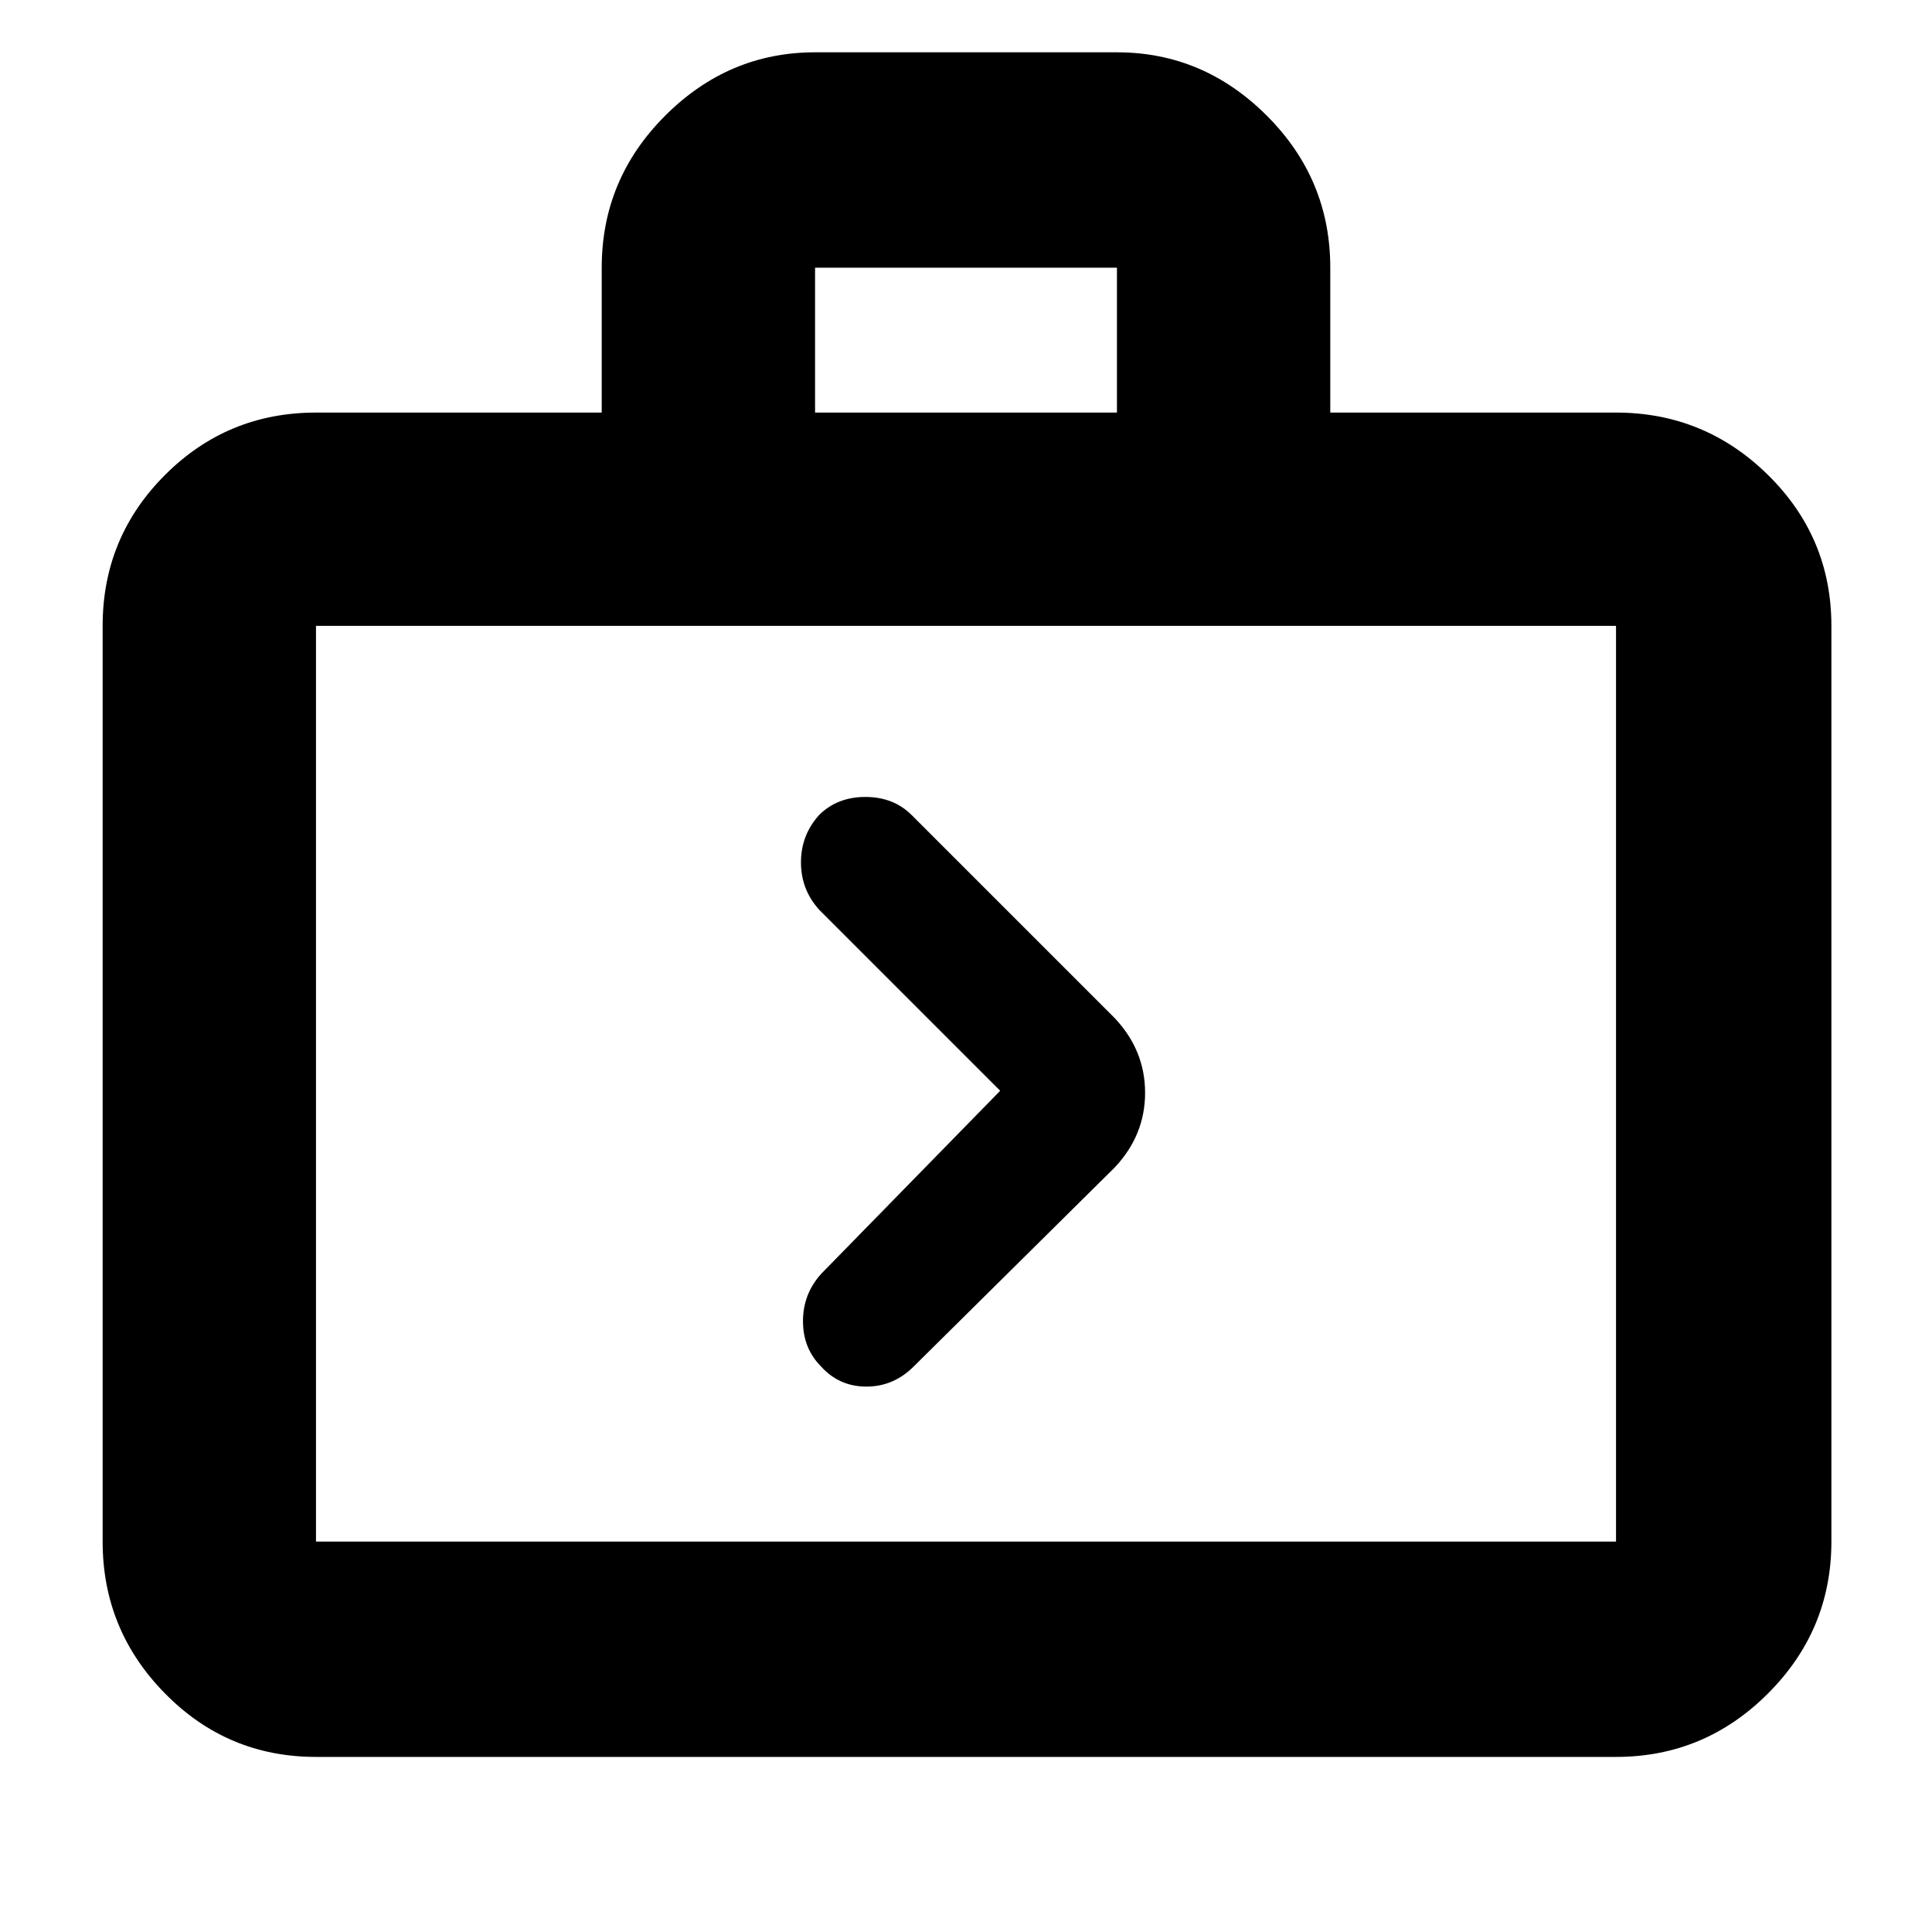 <svg xmlns="http://www.w3.org/2000/svg" height="40" width="40"><path d="m18.917 28.292 4.166-4.125q.625-.667.625-1.542t-.625-1.542l-4.208-4.208q-.375-.375-.958-.375-.584 0-.959.375-.375.417-.375.979 0 .563.375.979l3.75 3.75L17 26.375q-.375.417-.375.979 0 .563.375.938.375.416.938.416.562 0 .979-.416ZM6.542 36.375q-1.834 0-3.125-1.313-1.292-1.312-1.292-3.145V12.958q0-1.833 1.292-3.125 1.291-1.291 3.125-1.291h5.916v-3q0-1.834 1.313-3.146 1.312-1.313 3.104-1.313h6.25q1.792 0 3.104 1.313 1.313 1.312 1.313 3.146v3h5.916q1.834 0 3.146 1.291 1.313 1.292 1.313 3.125v18.959q0 1.833-1.313 3.145-1.312 1.313-3.146 1.313ZM16.875 8.542h6.25v-3h-6.25ZM6.542 31.917h26.916V12.958H6.542v18.959Zm0 0V12.958v18.959Z"/></svg>